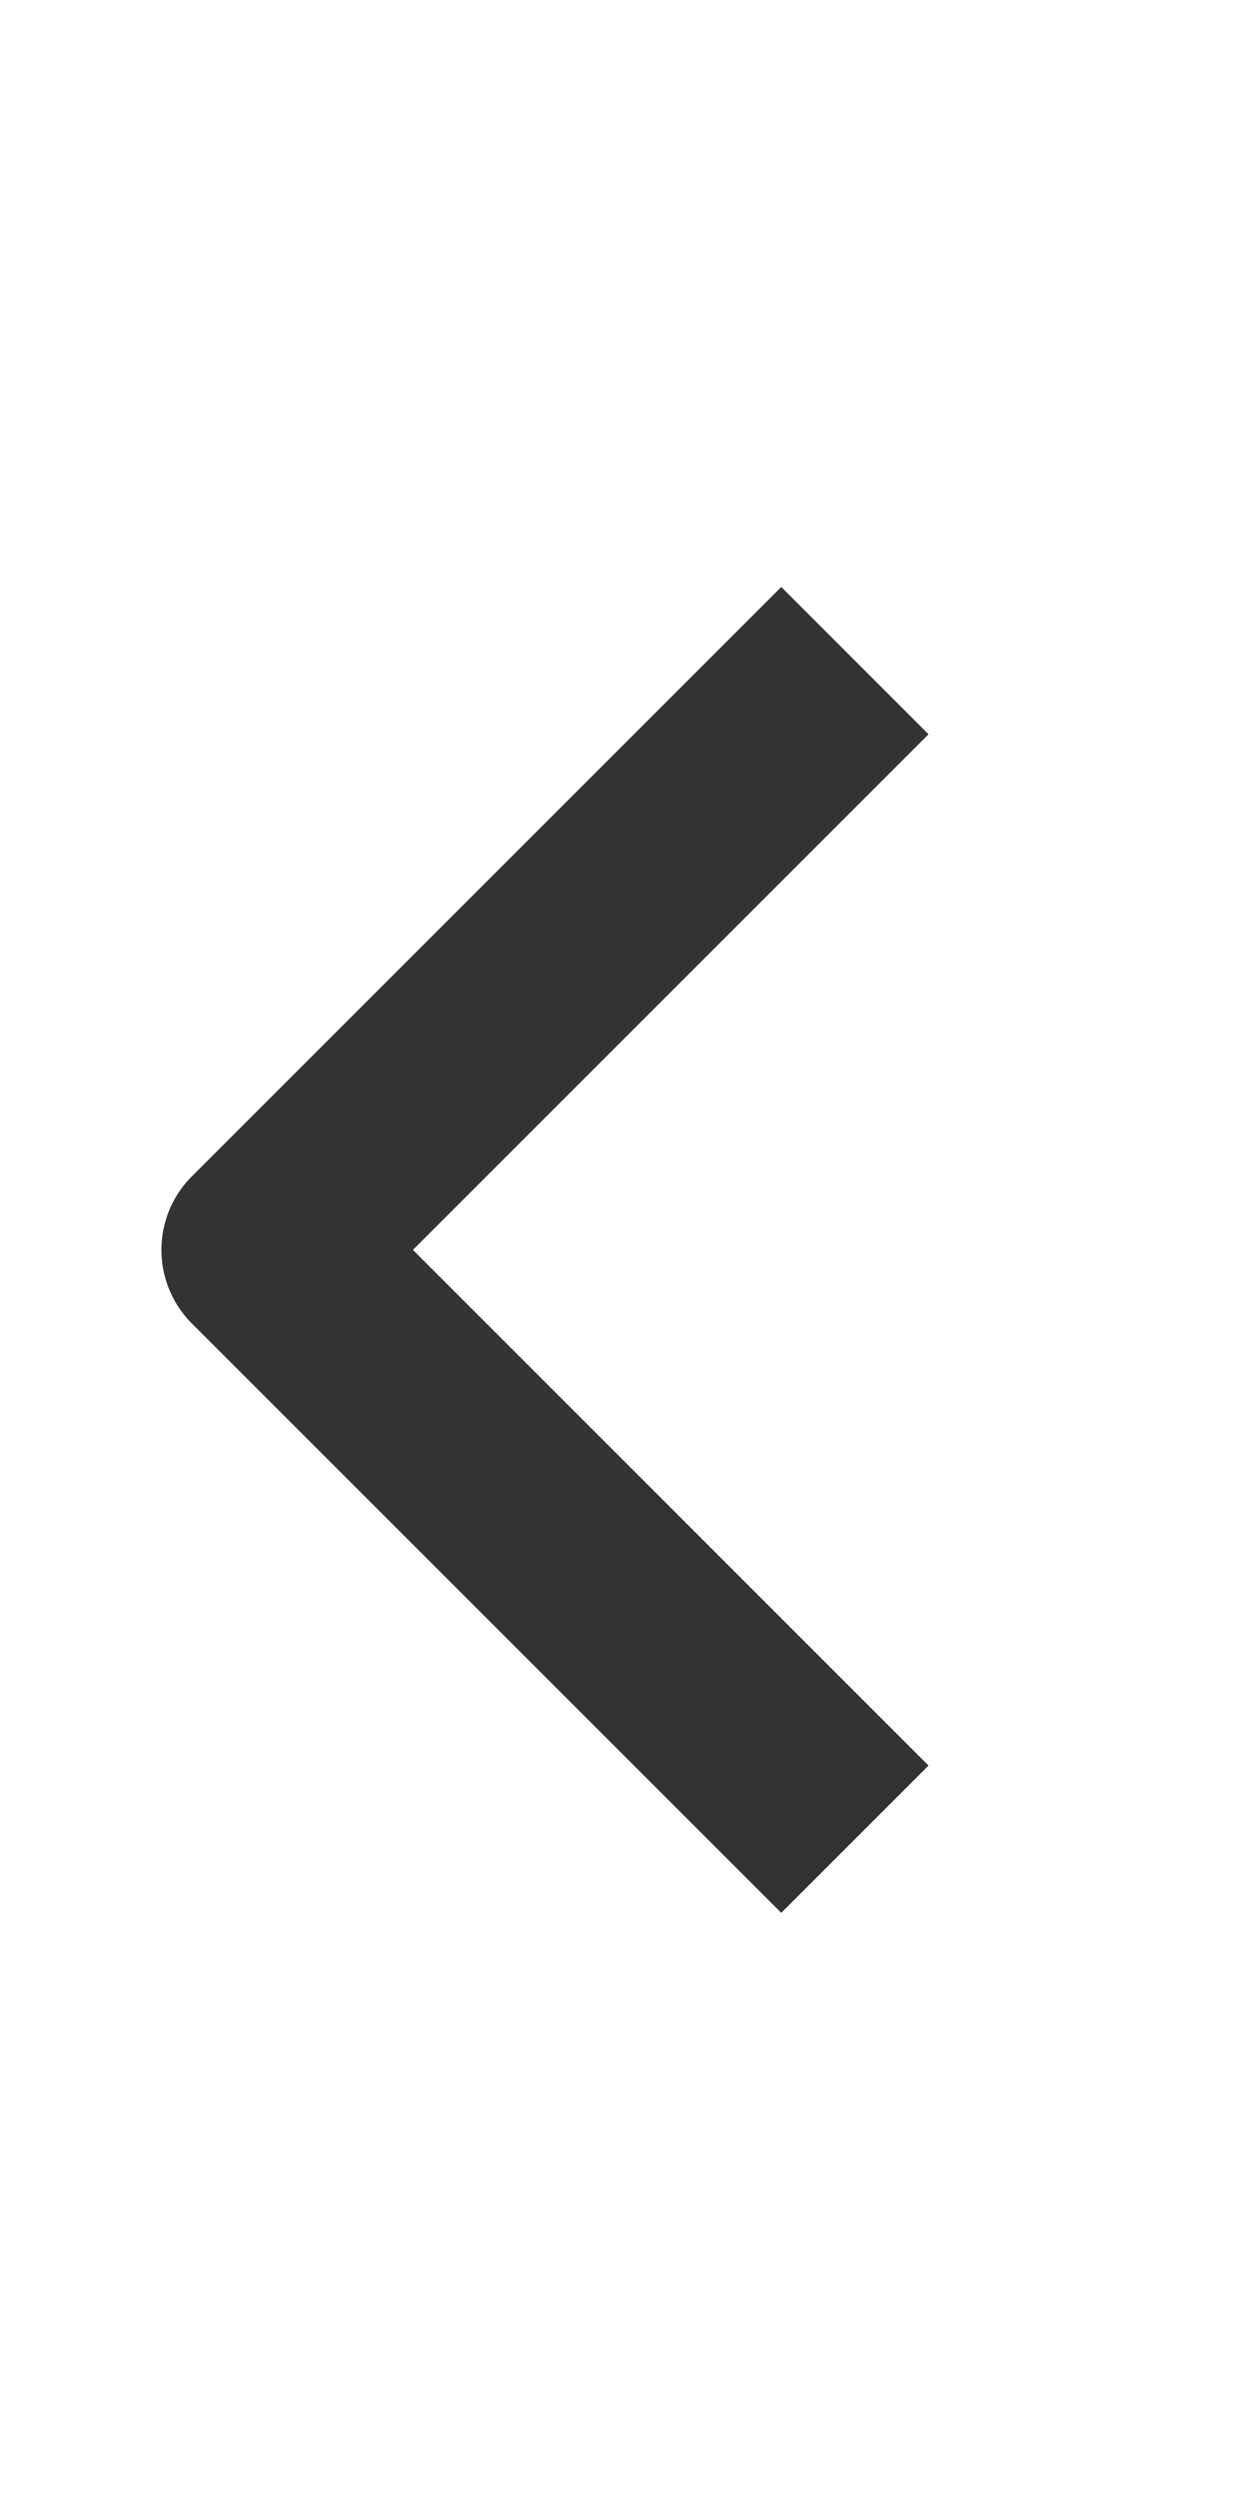 <svg width="45" height="90" fill="none" xmlns="http://www.w3.org/2000/svg"><path fill-rule="evenodd" clip-rule="evenodd" d="m6.911 42.345 21.214-21.214 5.302 5.303-18.562 18.562L33.427 63.56l-5.302 5.302L6.91 47.648a3.75 3.75 0 0 1 0-5.303Z" fill="#333"/></svg>